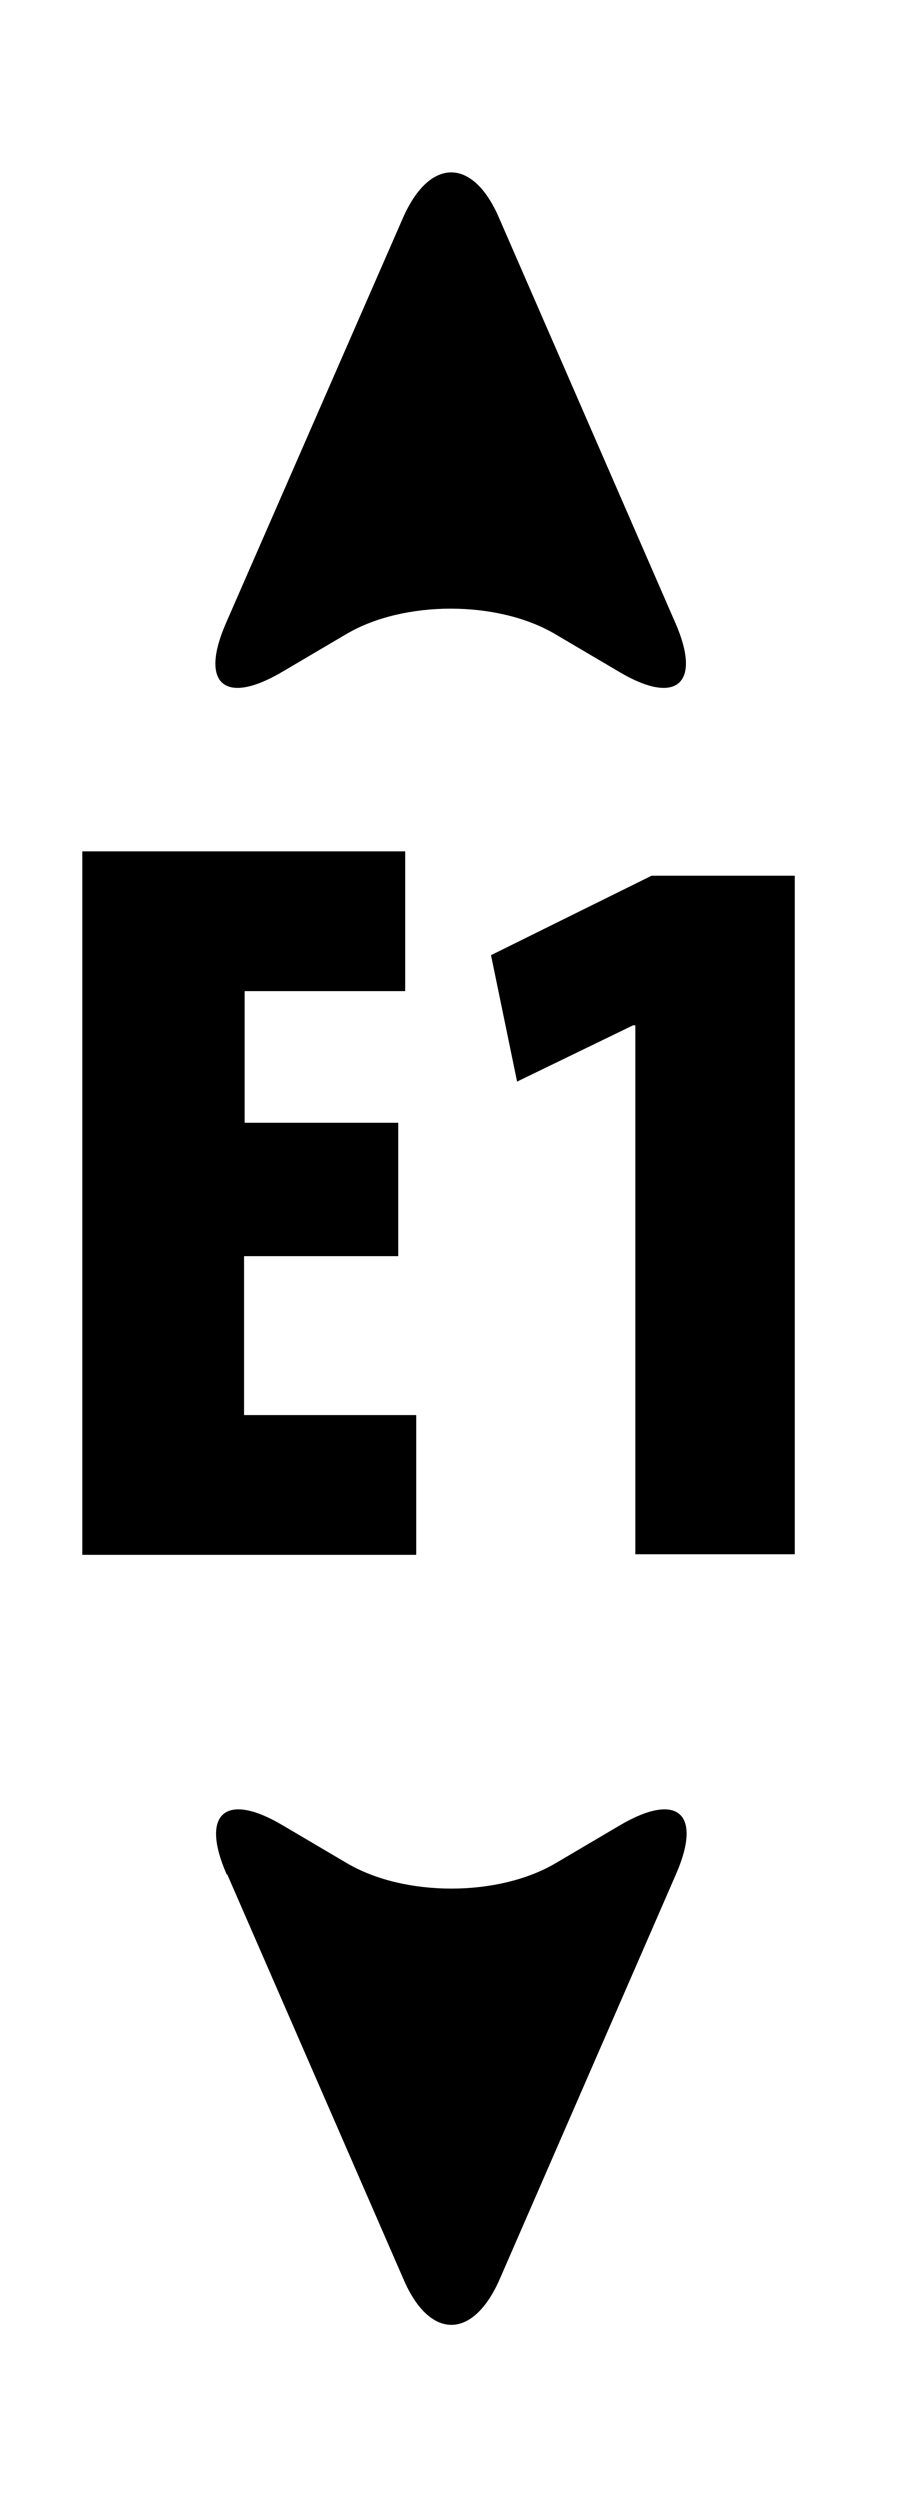 <?xml version="1.0" encoding="UTF-8"?><svg id="a" xmlns="http://www.w3.org/2000/svg" width="15.56" height="43.11" viewBox="0 0 15.56 43.11"><rect width="15.56" height="43.11" style="fill:#fff;"/><g><path d="M6.86,21.66h-2.65v2.74h2.97v2.41H1.42V14.68H6.99v2.41h-2.77v2.27h2.65v2.3Z"/><path d="M10.96,17.68h-.04l-2,.97-.45-2.18,2.77-1.37h2.47v11.7h-2.75v-9.13Z"/></g><path d="M11.65,10.74c.46,1.05,.02,1.43-.96,.85l-1.12-.66c-.99-.58-2.6-.58-3.59,0l-1.12,.66c-.99,.58-1.42,.2-.96-.85L6.95,3.76c.46-1.05,1.21-1.05,1.66,0l3.04,6.98Z"/><path d="M3.91,32.32c-.46-1.05-.02-1.43,.96-.85l1.12,.66c.99,.58,2.6,.58,3.59,0l1.12-.66c.99-.58,1.42-.2,.96,.85l-3.04,6.98c-.46,1.05-1.21,1.05-1.66,0l-3.04-6.98Z"/></svg>
